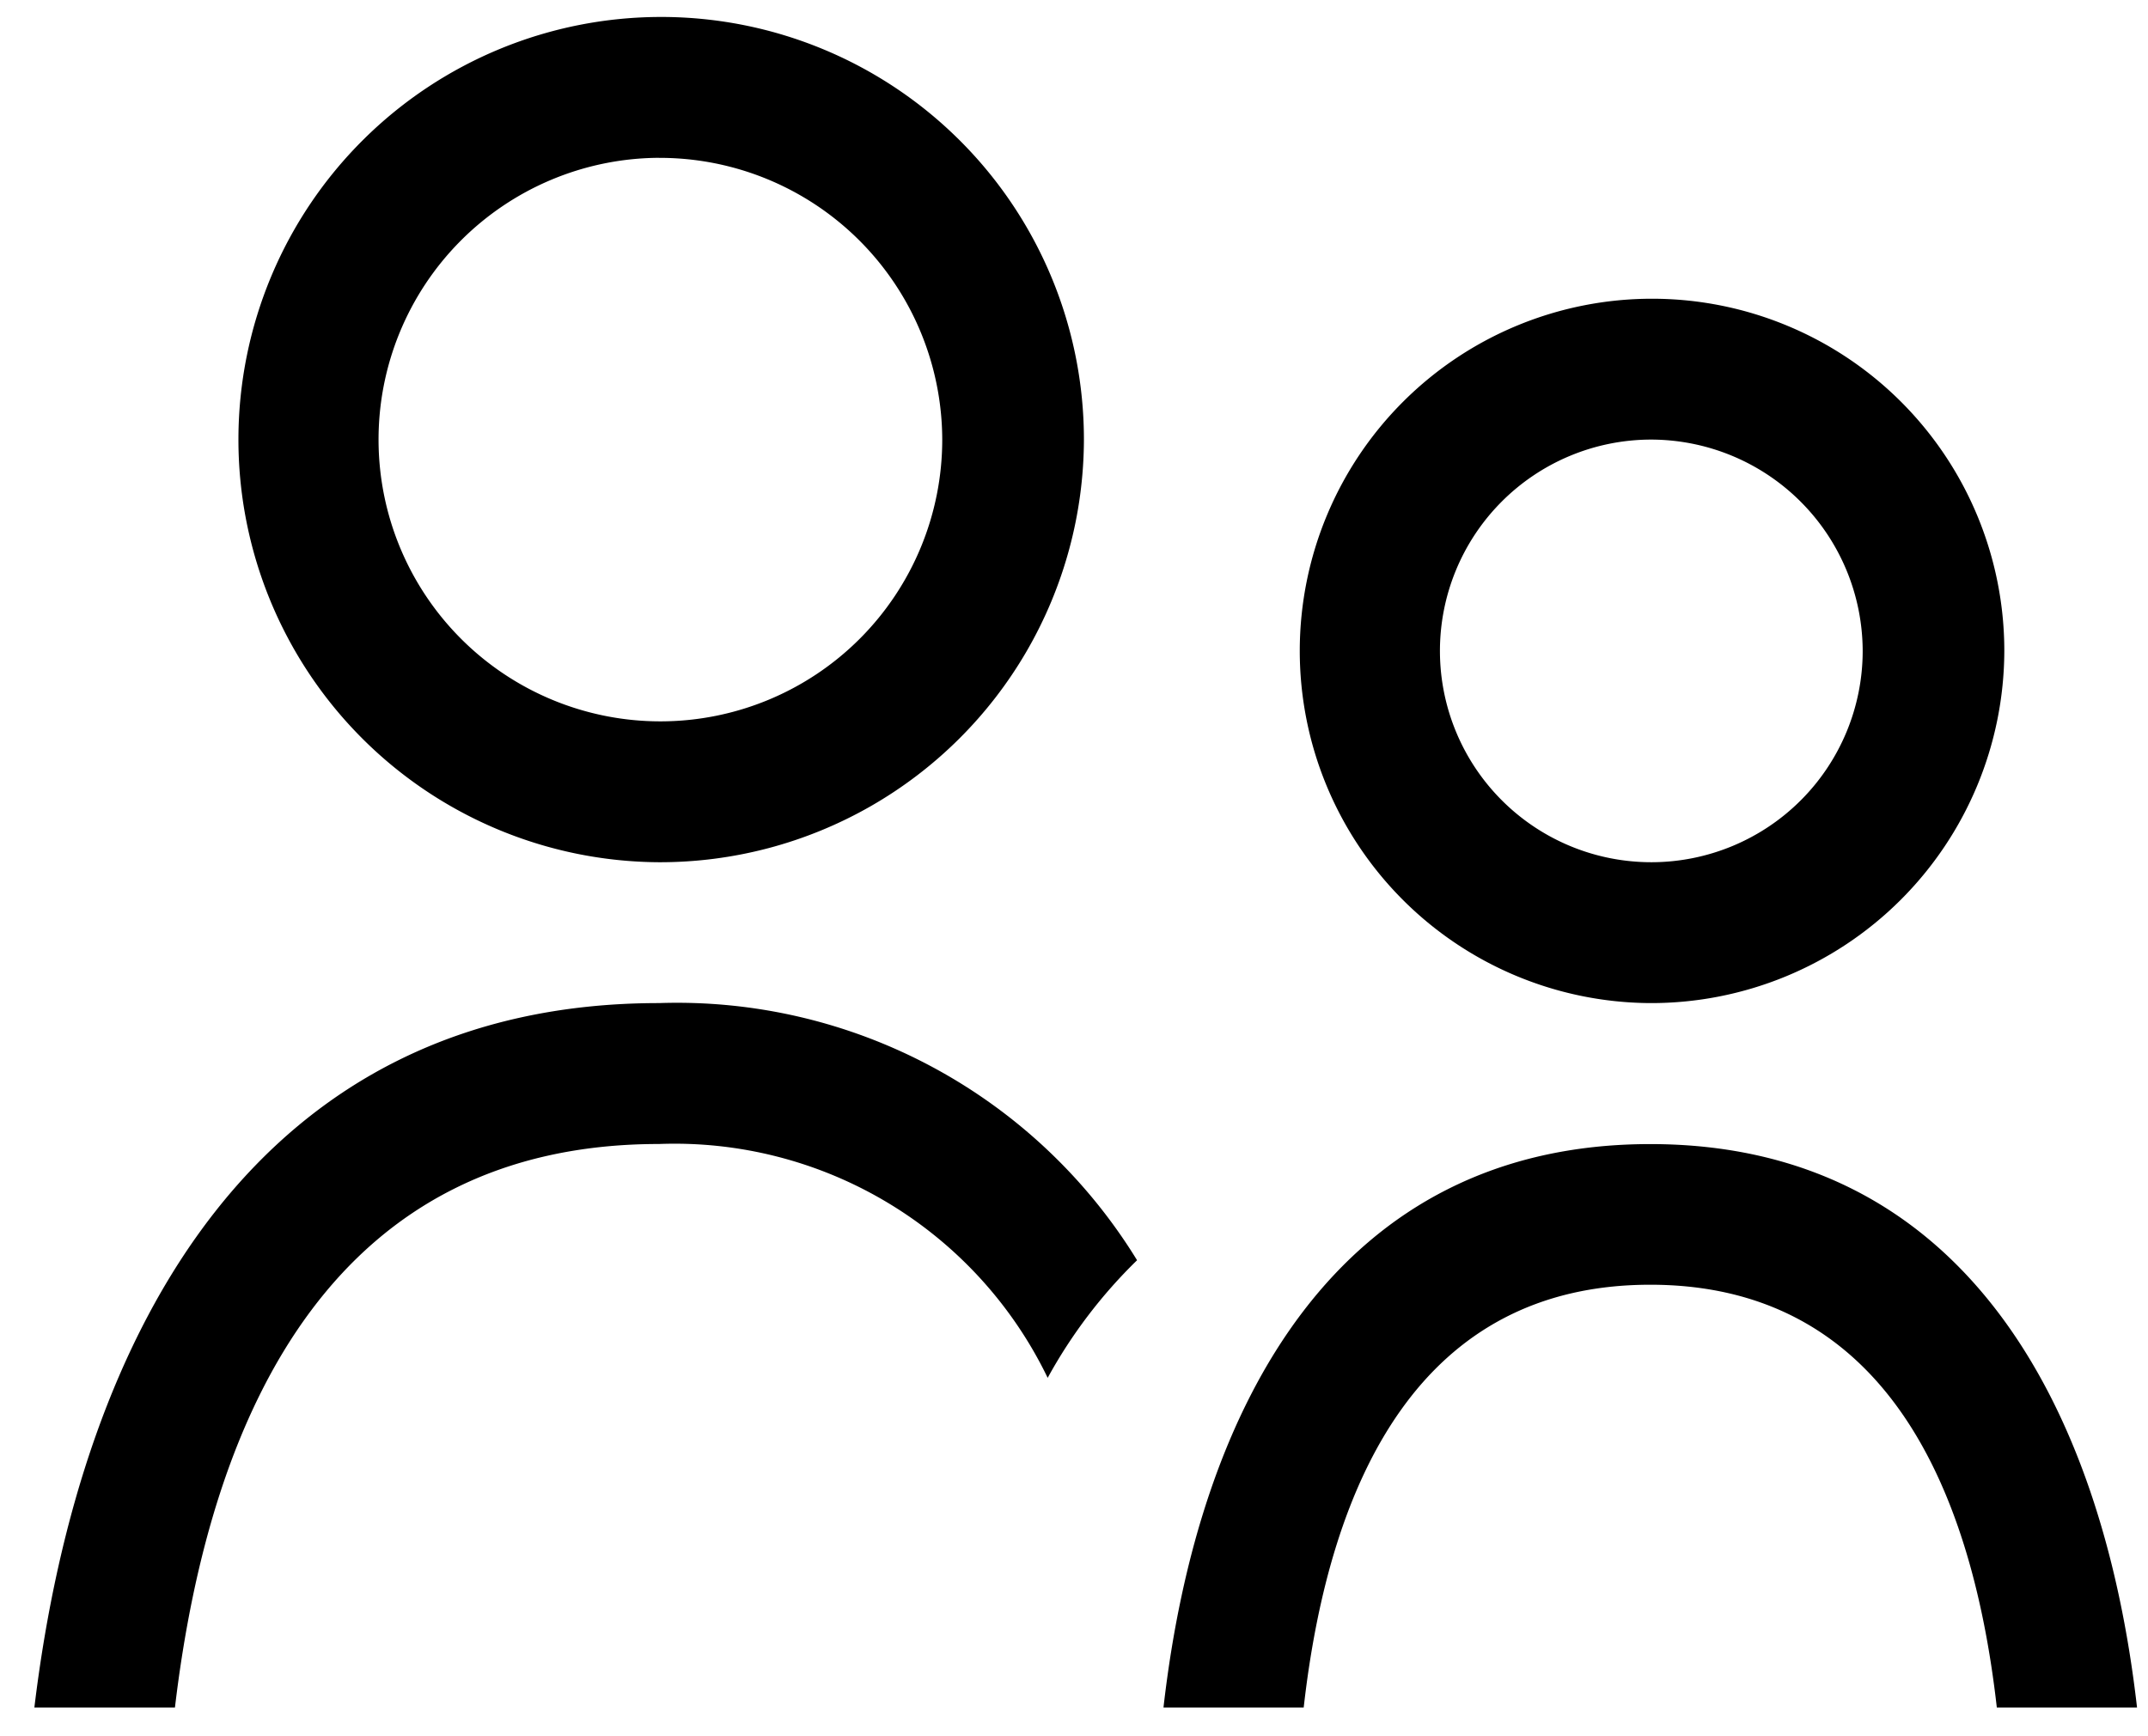 <svg xmlns="http://www.w3.org/2000/svg" xmlns:xlink="http://www.w3.org/1999/xlink" width="47" height="38" viewBox="0 0 47 38">
  <defs>
    <style>
      .cls-1 {
        fill-rule: evenodd;
        filter: url(#filter);
      }
    </style>
    <filter id="filter" x="0.75" y="0.375" width="46" height="37" filterUnits="userSpaceOnUse">
      <feFlood result="flood" flood-color="#fff"/>
      <feComposite result="composite" operator="in" in2="SourceGraphic"/>
      <feBlend result="blend" in2="SourceGraphic"/>
    </filter>
  </defs>
  <path id="users" class="cls-1" d="M36.109,21.954a7.708,7.708,0,1,1,7.747-7.708A7.728,7.728,0,0,1,36.109,21.954Zm0-12.333a4.625,4.625,0,1,0,4.648,4.625A4.637,4.637,0,0,0,36.109,9.621ZM22.924,30.156a9.065,9.065,0,0,0-8.507-5.118c-6.988,0-9.794,5.632-10.589,12.333H0.752c1.011-8.364,4.967-15.417,13.665-15.417A11.809,11.809,0,0,1,24.88,27.582,10.923,10.923,0,0,0,22.924,30.156ZM14.417,18.871a9.25,9.25,0,1,1,9.3-9.25A9.274,9.274,0,0,1,14.417,18.871Zm0-15.417a6.167,6.167,0,1,0,6.2,6.167A6.182,6.182,0,0,0,14.417,3.455ZM36.109,25.04c6.814,0,9.889,5.655,10.651,12.331H43.692c-0.569-5.027-2.578-9.253-7.583-9.253s-7.014,4.225-7.583,9.253H25.458C26.219,30.695,29.295,25.04,36.109,25.04Z"/>
</svg>
